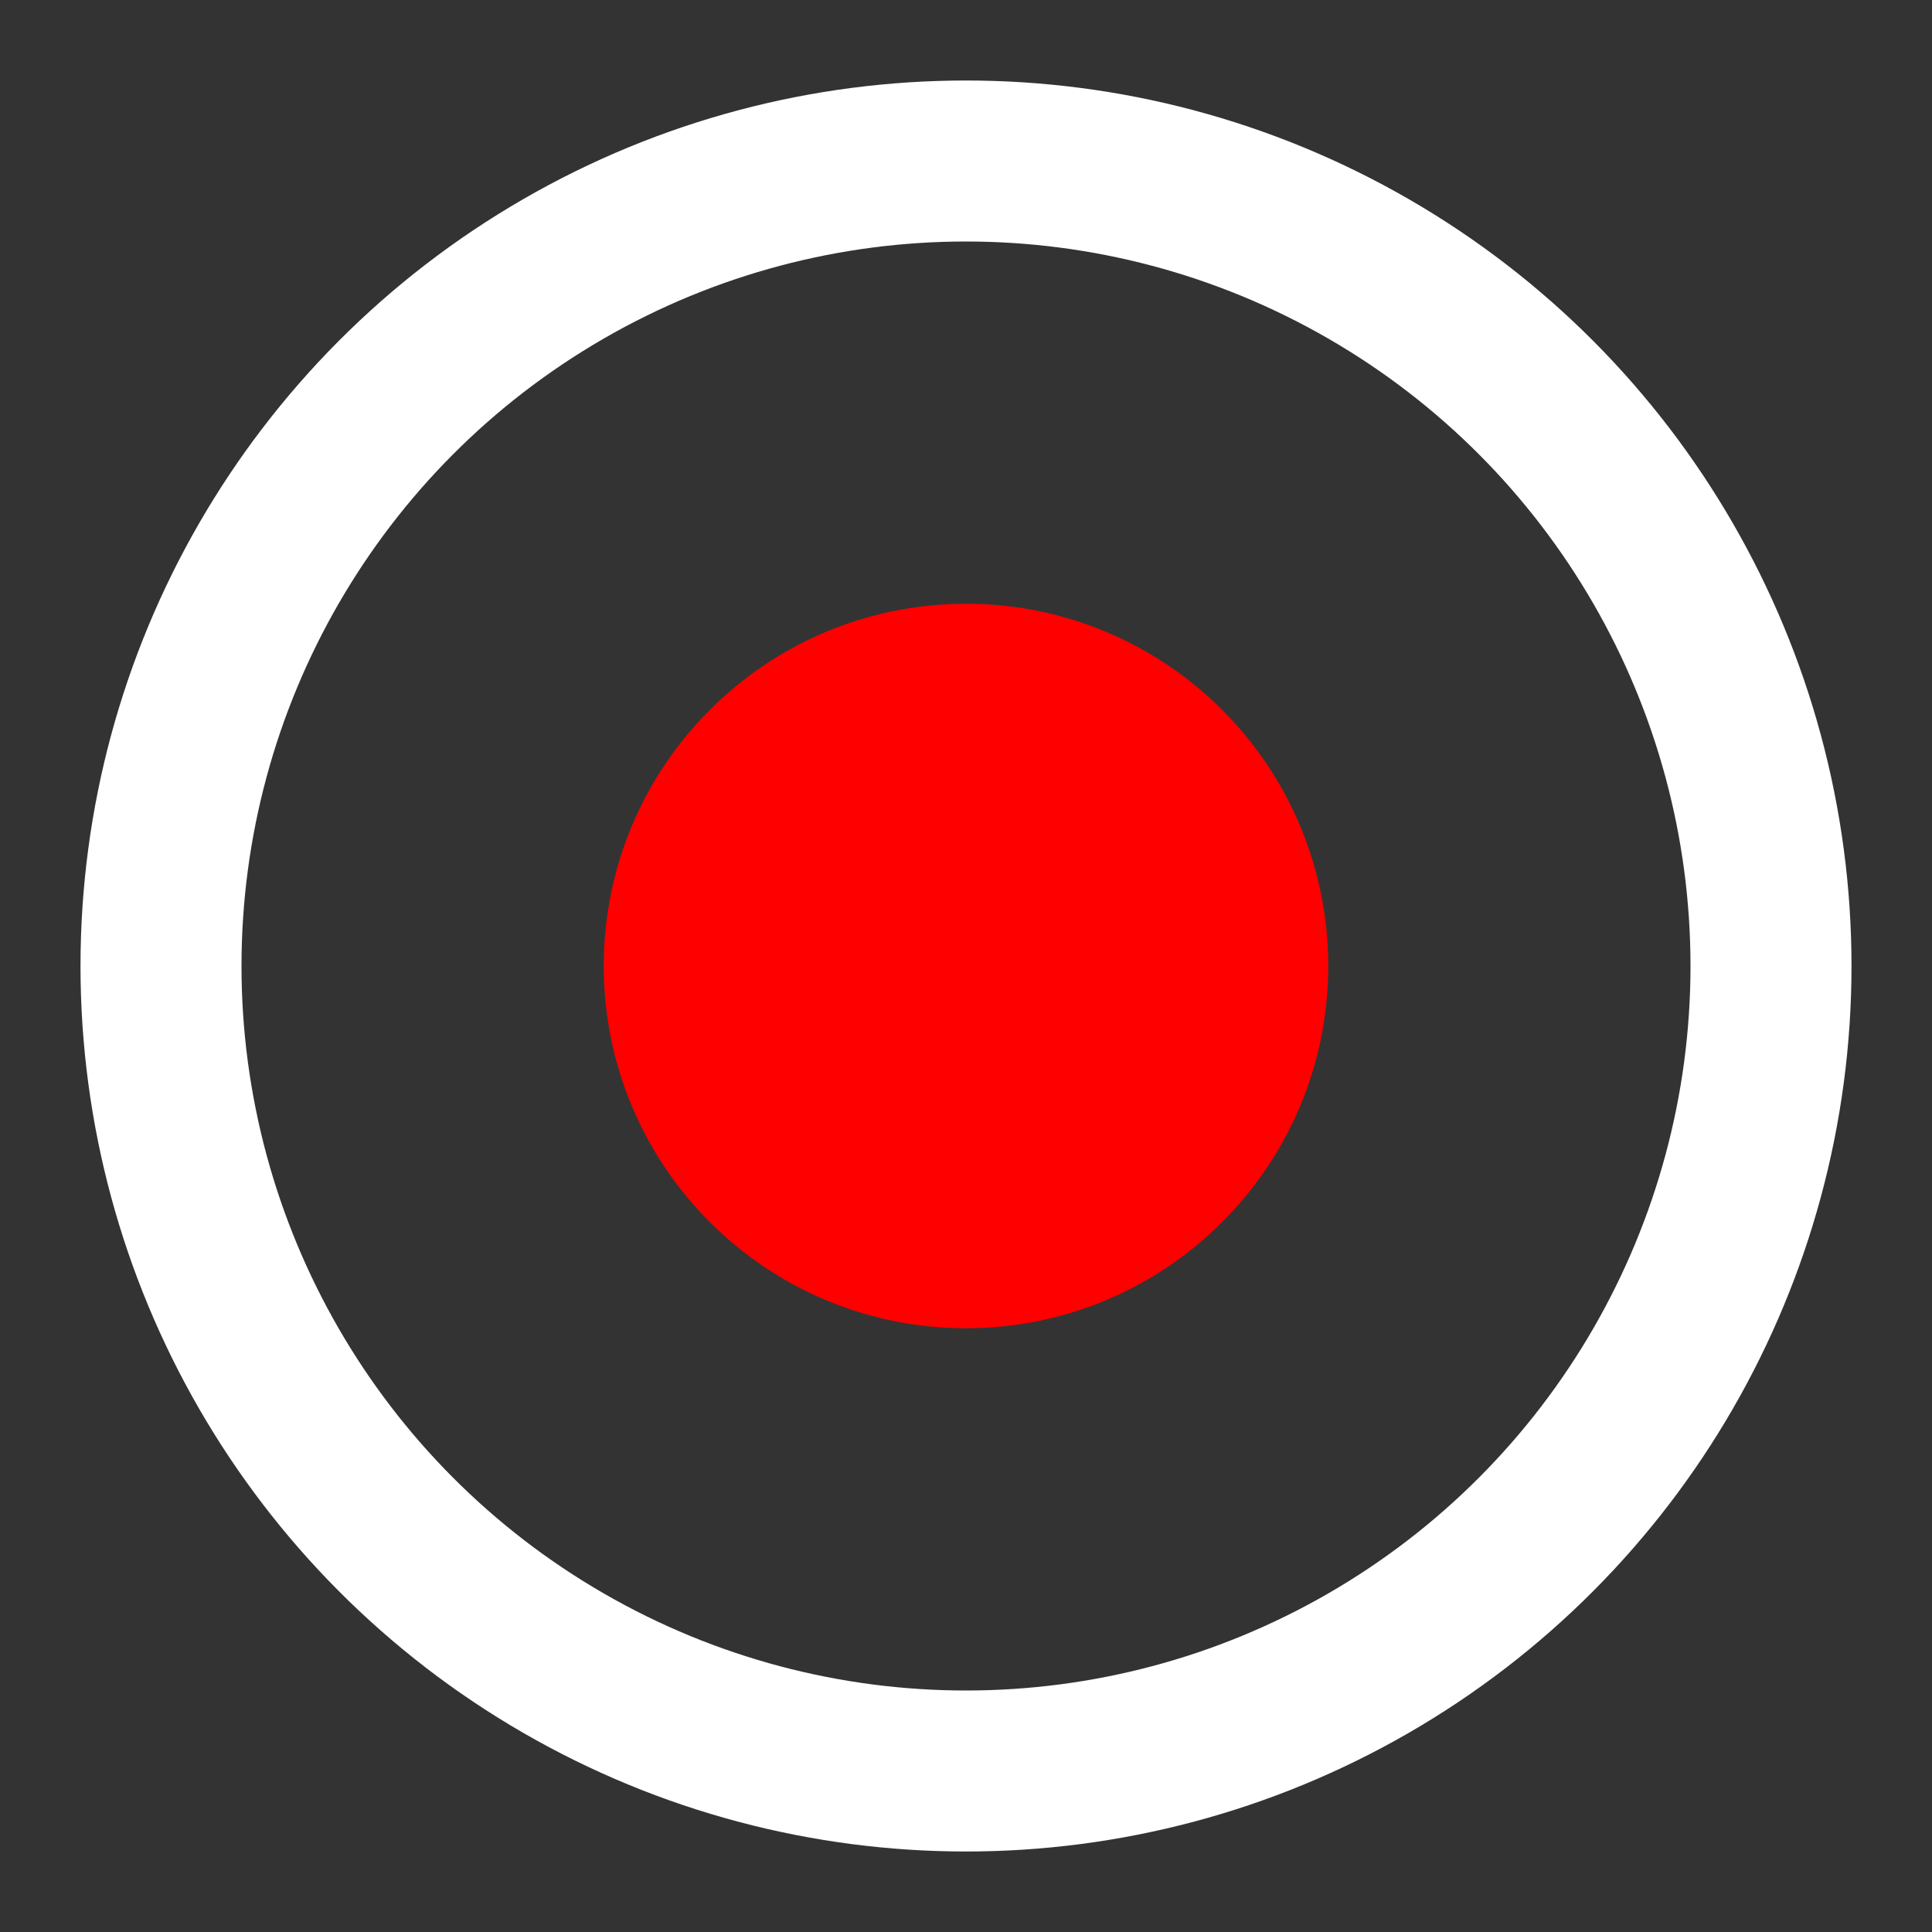 <?xml version="1.0"?>
<svg height="48" width="48" viewBox="0 0 48 48" xmlns="http://www.w3.org/2000/svg">
    <rect x="0" y="0" width="48" height="48" fill="#333333" stroke="none"/>
    <circle cx="24" cy="24" r="20" stroke="white" stroke-width="4" fill="none" />
    <circle cx="24" cy="24" r="7" stroke="red" stroke-width="4" fill="red" />
</svg>